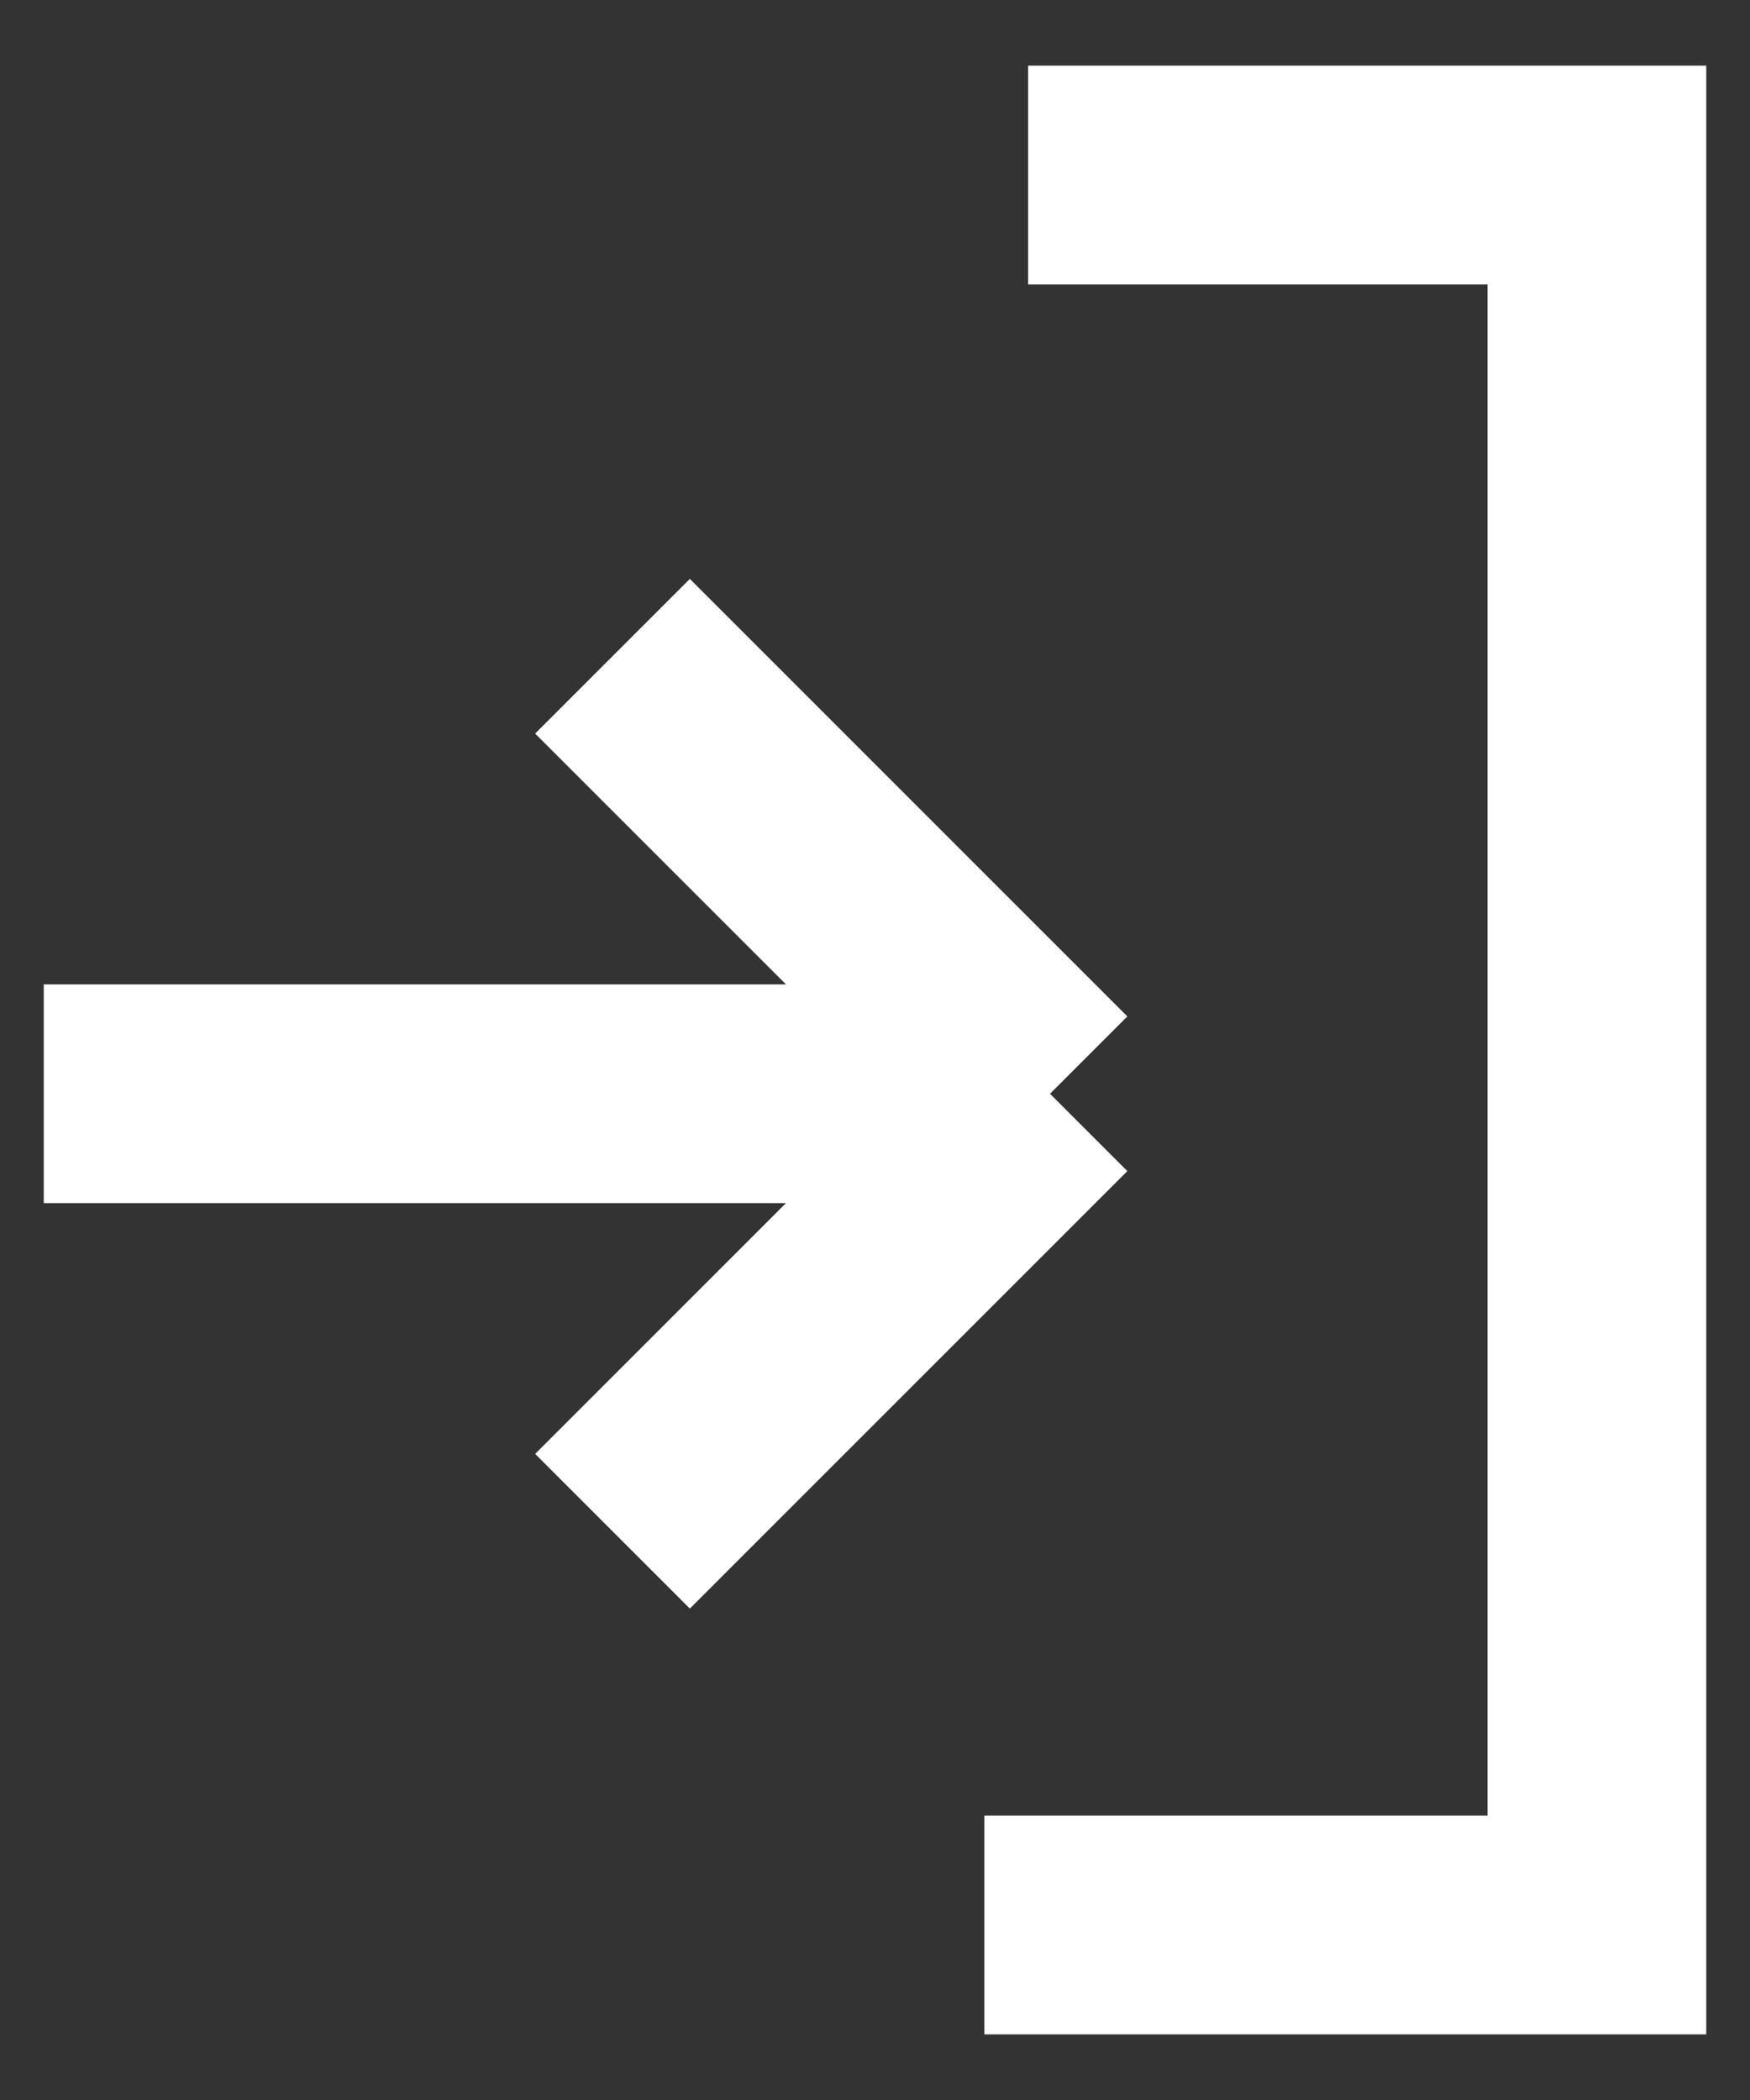 <svg width="20" height="24" viewBox="0 0 20 24" fill="none" xmlns="http://www.w3.org/2000/svg">
<rect x="0" y="0" width="20" height="24" fill="#333333" stroke="none"/>
<path d="M11.25 22H18.25V2H11.75M0.5 12.5H12M12 12.5L7 17.5M12 12.5L7 7.5" stroke="white" stroke-width="2.5"/>
</svg>
